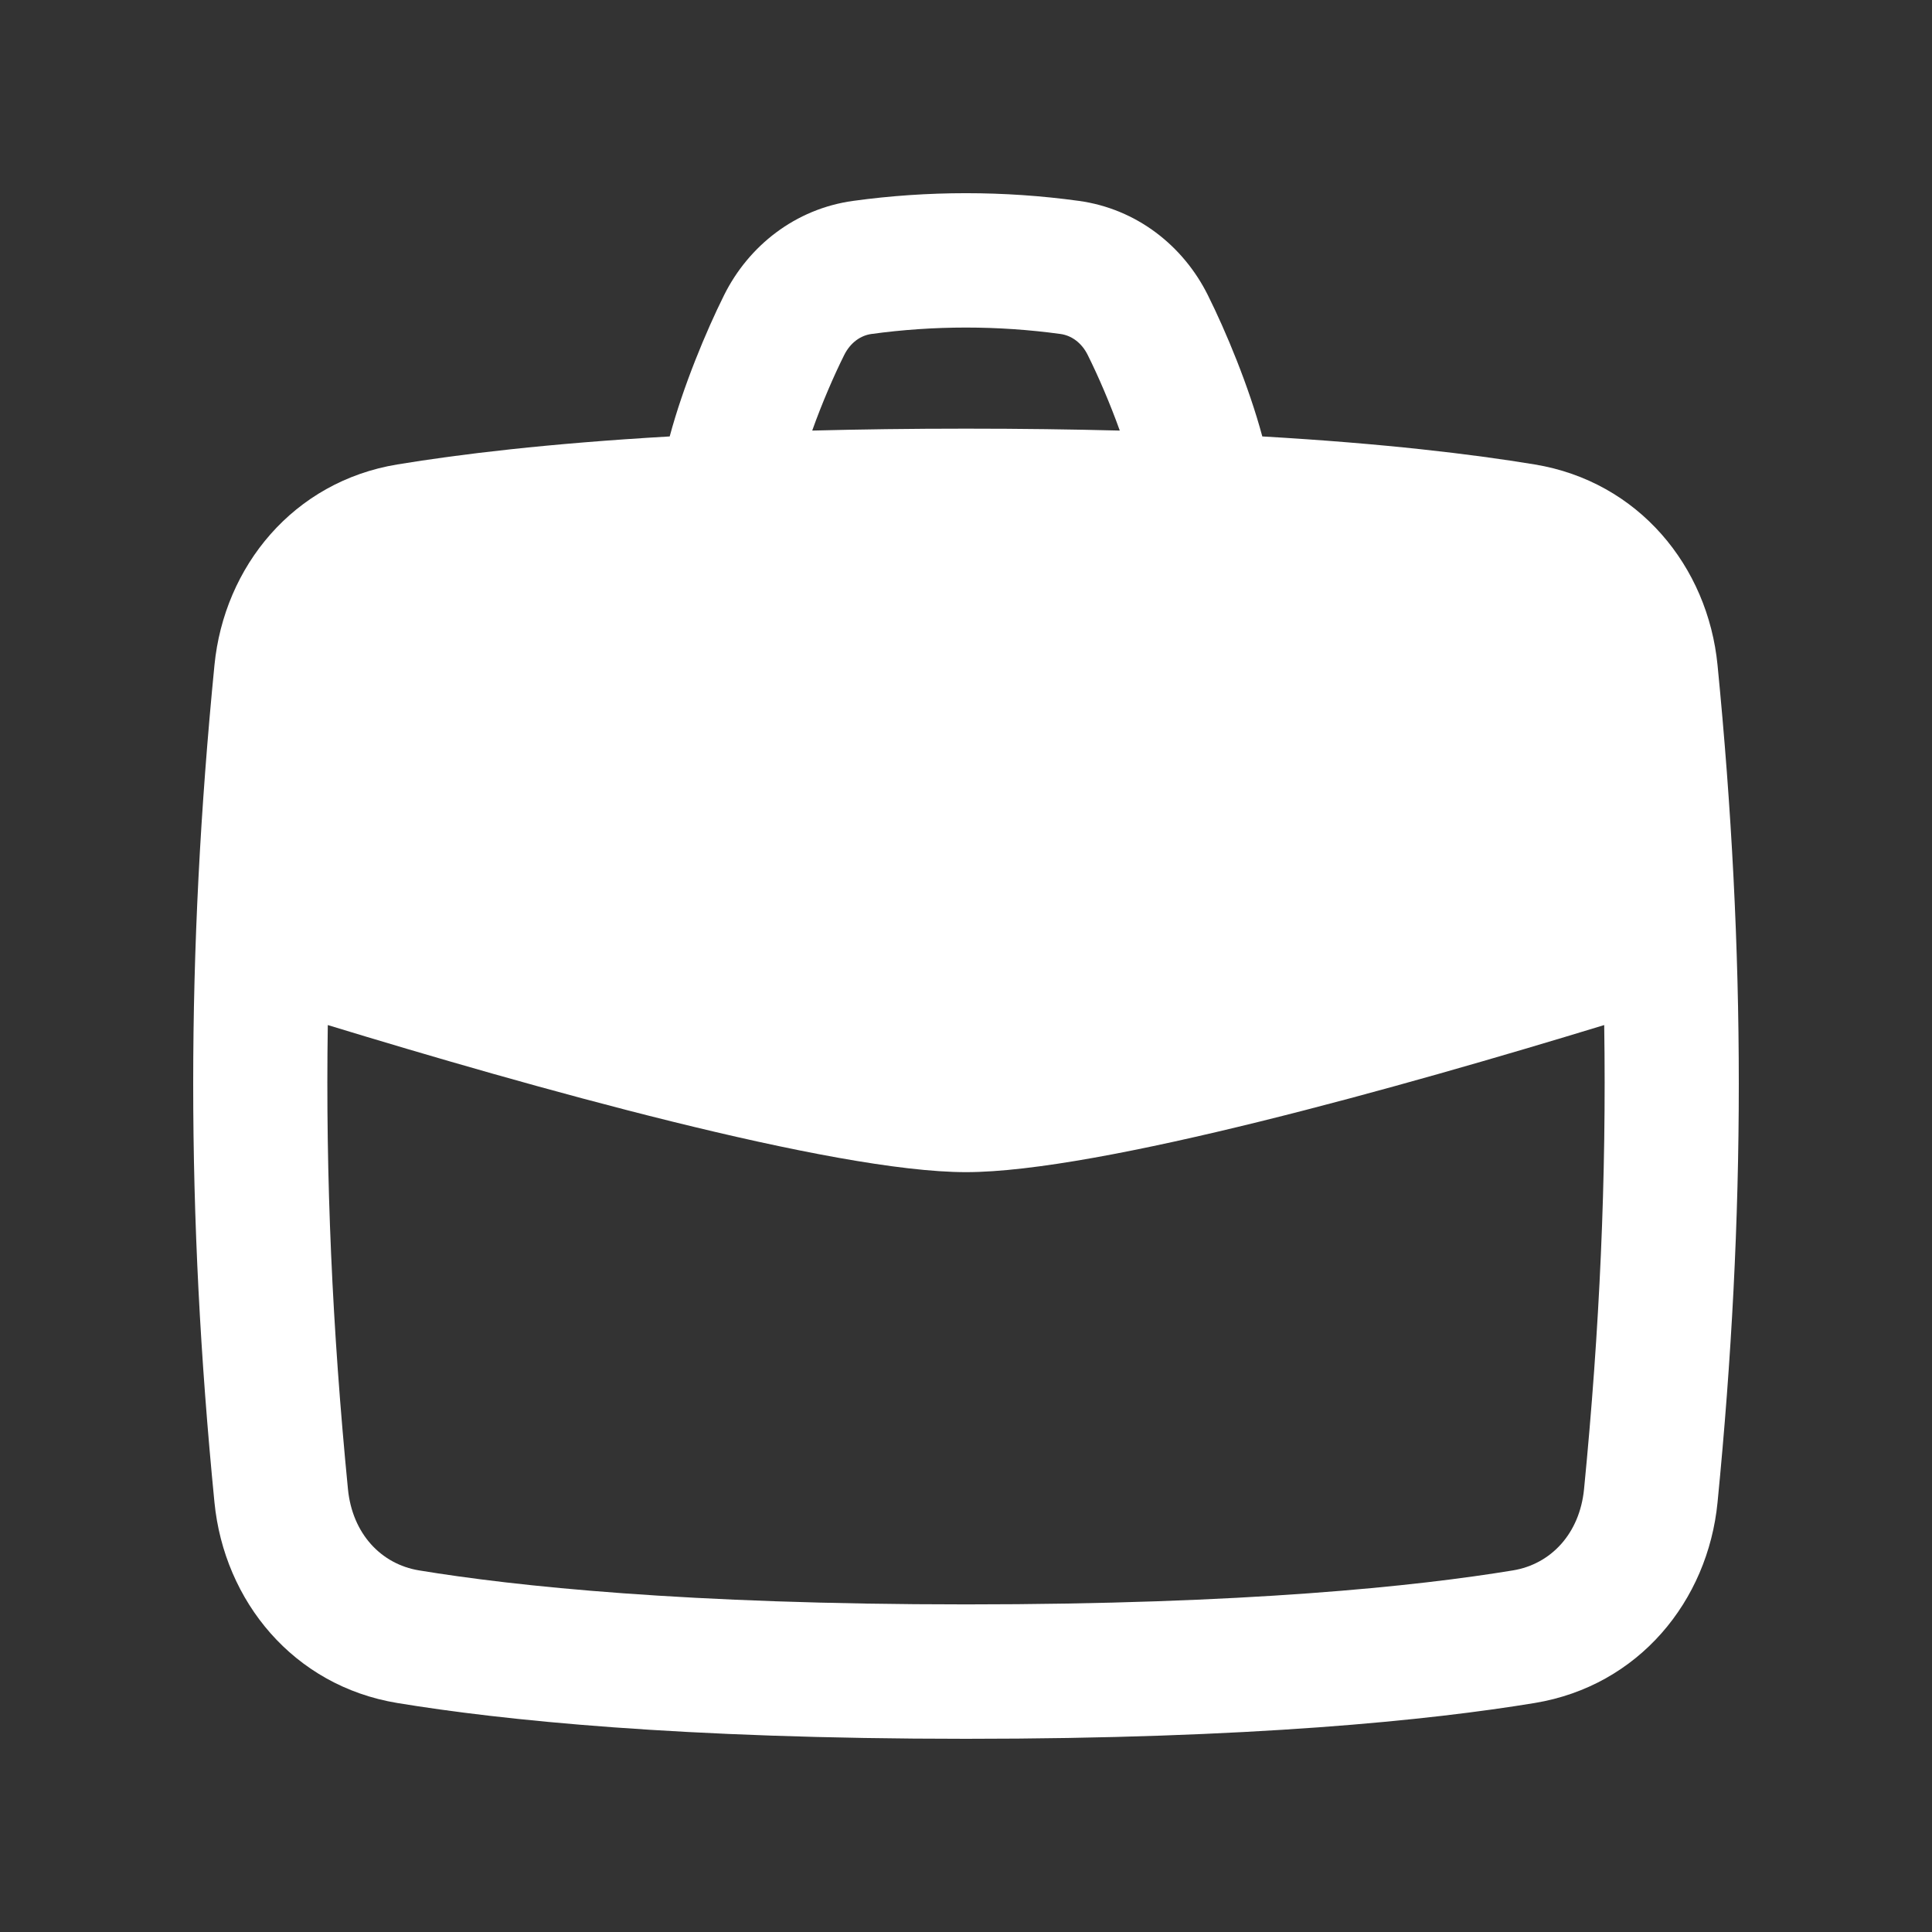 <svg width="30" height="30" viewBox="0 0 30 30" fill="none" xmlns="http://www.w3.org/2000/svg">
<rect x="0" y="0" width="30" height="30" fill="#333333" stroke="none"/>
<path fill-rule="evenodd" clip-rule="evenodd" d="M16.467 5.186C15.499 5.053 14.5 5.053 13.532 5.186C13.369 5.208 13.207 5.315 13.108 5.514C12.948 5.835 12.764 6.26 12.612 6.686C13.348 6.667 14.143 6.656 15 6.656C15.857 6.656 16.651 6.667 17.388 6.686C17.235 6.26 17.051 5.835 16.891 5.514C16.793 5.315 16.63 5.208 16.467 5.186ZM11.243 4.584C10.964 5.144 10.609 5.996 10.399 6.777C8.509 6.886 7.134 7.053 6.169 7.212C4.556 7.478 3.481 8.794 3.33 10.329C2.89 14.808 2.89 18.848 3.33 23.328C3.481 24.862 4.556 26.178 6.169 26.444C7.79 26.711 10.566 27 15 27C19.434 27 22.21 26.711 23.831 26.444C25.444 26.178 26.52 24.862 26.67 23.328C27.11 18.848 27.11 14.808 26.67 10.329C26.52 8.794 25.444 7.478 23.831 7.212C22.866 7.053 21.491 6.886 19.601 6.777C19.391 5.996 19.035 5.144 18.756 4.584C18.376 3.819 17.651 3.242 16.75 3.119C15.594 2.96 14.405 2.96 13.25 3.119C12.348 3.242 11.623 3.819 11.243 4.584ZM24.91 15.917C21.814 16.863 17.069 18.201 15 18.201C12.931 18.201 8.186 16.863 5.09 15.917C5.054 18.285 5.159 20.632 5.403 23.123C5.471 23.814 5.917 24.288 6.507 24.385C7.993 24.63 10.653 24.913 15 24.913C19.347 24.913 22.007 24.63 23.493 24.385C24.083 24.288 24.529 23.814 24.597 23.123C24.841 20.632 24.946 18.285 24.91 15.917Z" fill="white"/>
</svg>

